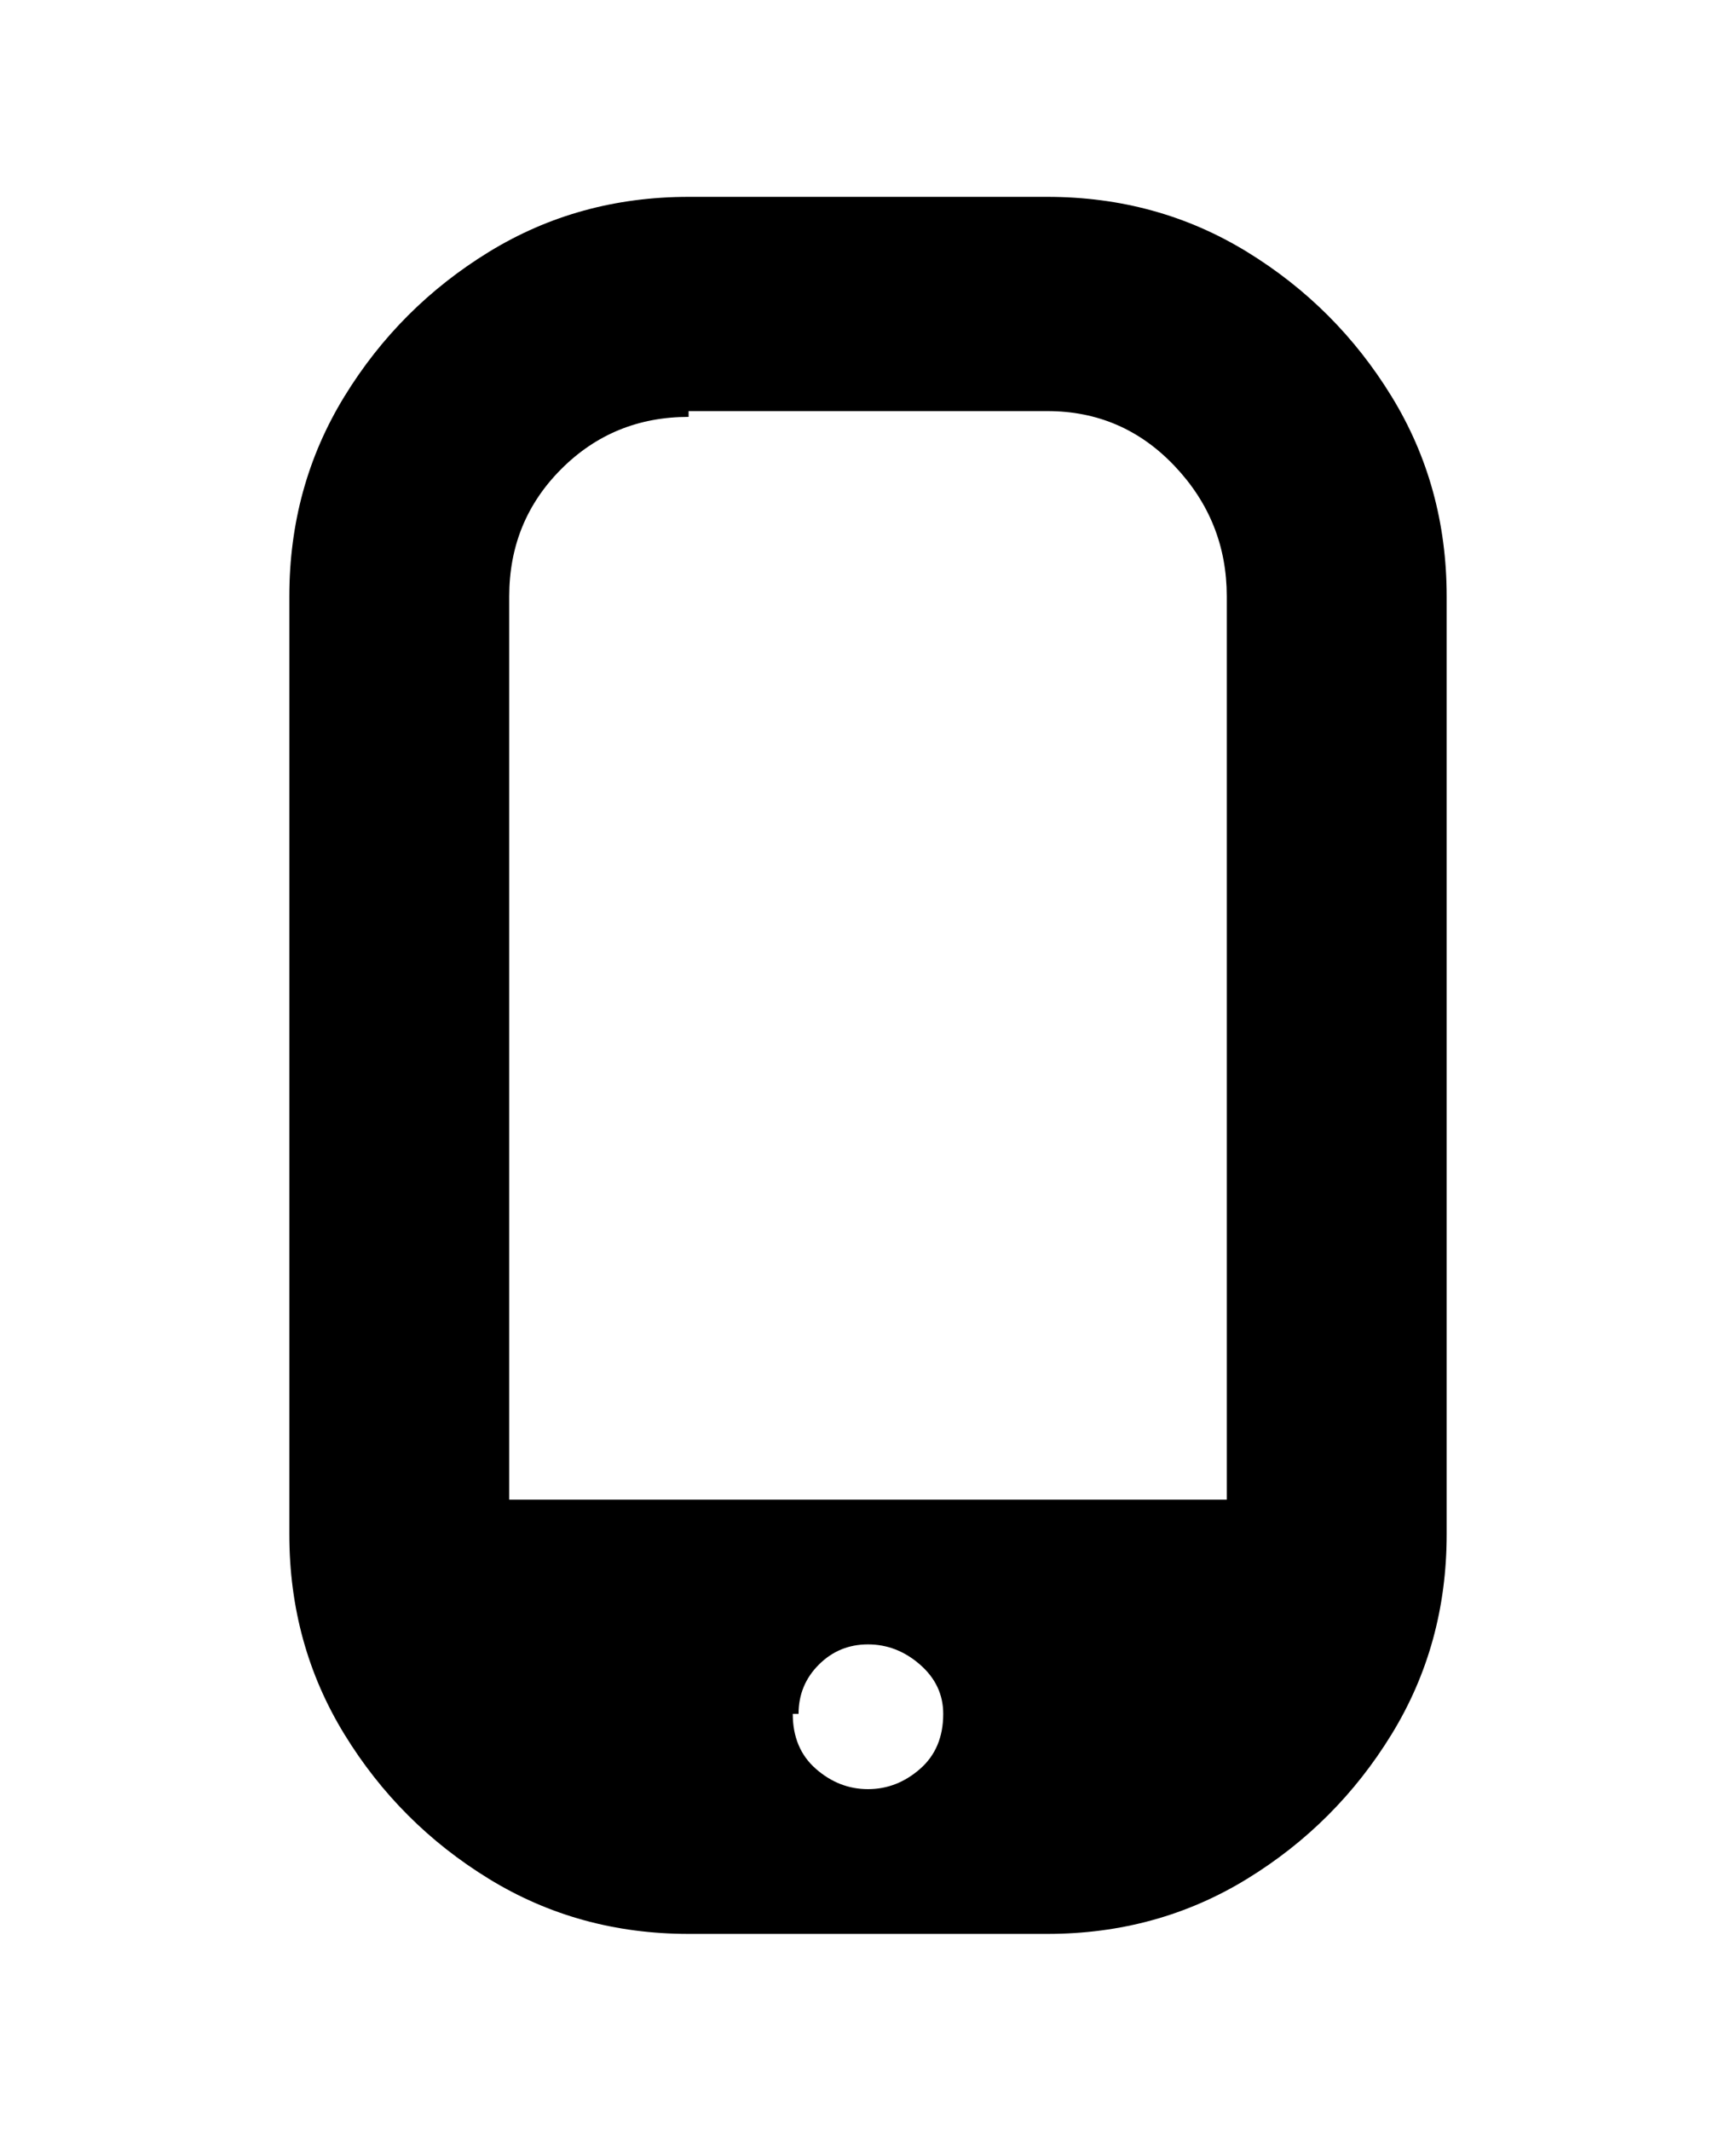 <svg viewBox="0 0 300 368" xmlns="http://www.w3.org/2000/svg"><path d="M181 34h-62q-19 0-34.5 9.5t-25 25Q50 84 50 103v162q0 19 9.5 34.5t25 25Q100 334 119 334h62q19 0 34.5-9.5t25-25Q250 284 250 265V103q0-19-9.5-34.5t-25-25Q200 34 181 34zm-62 37h62q13 0 22 9.5t9 22.5v156H88V103q0-13 9-22t22-9v-1zm31 238q-5 0-9-3.5t-4-9.5h1q0-5 3.5-8.5t8.5-3.5q5 0 9 3.5t4 8.5q0 6-4 9.5t-9 3.5z"/></svg>